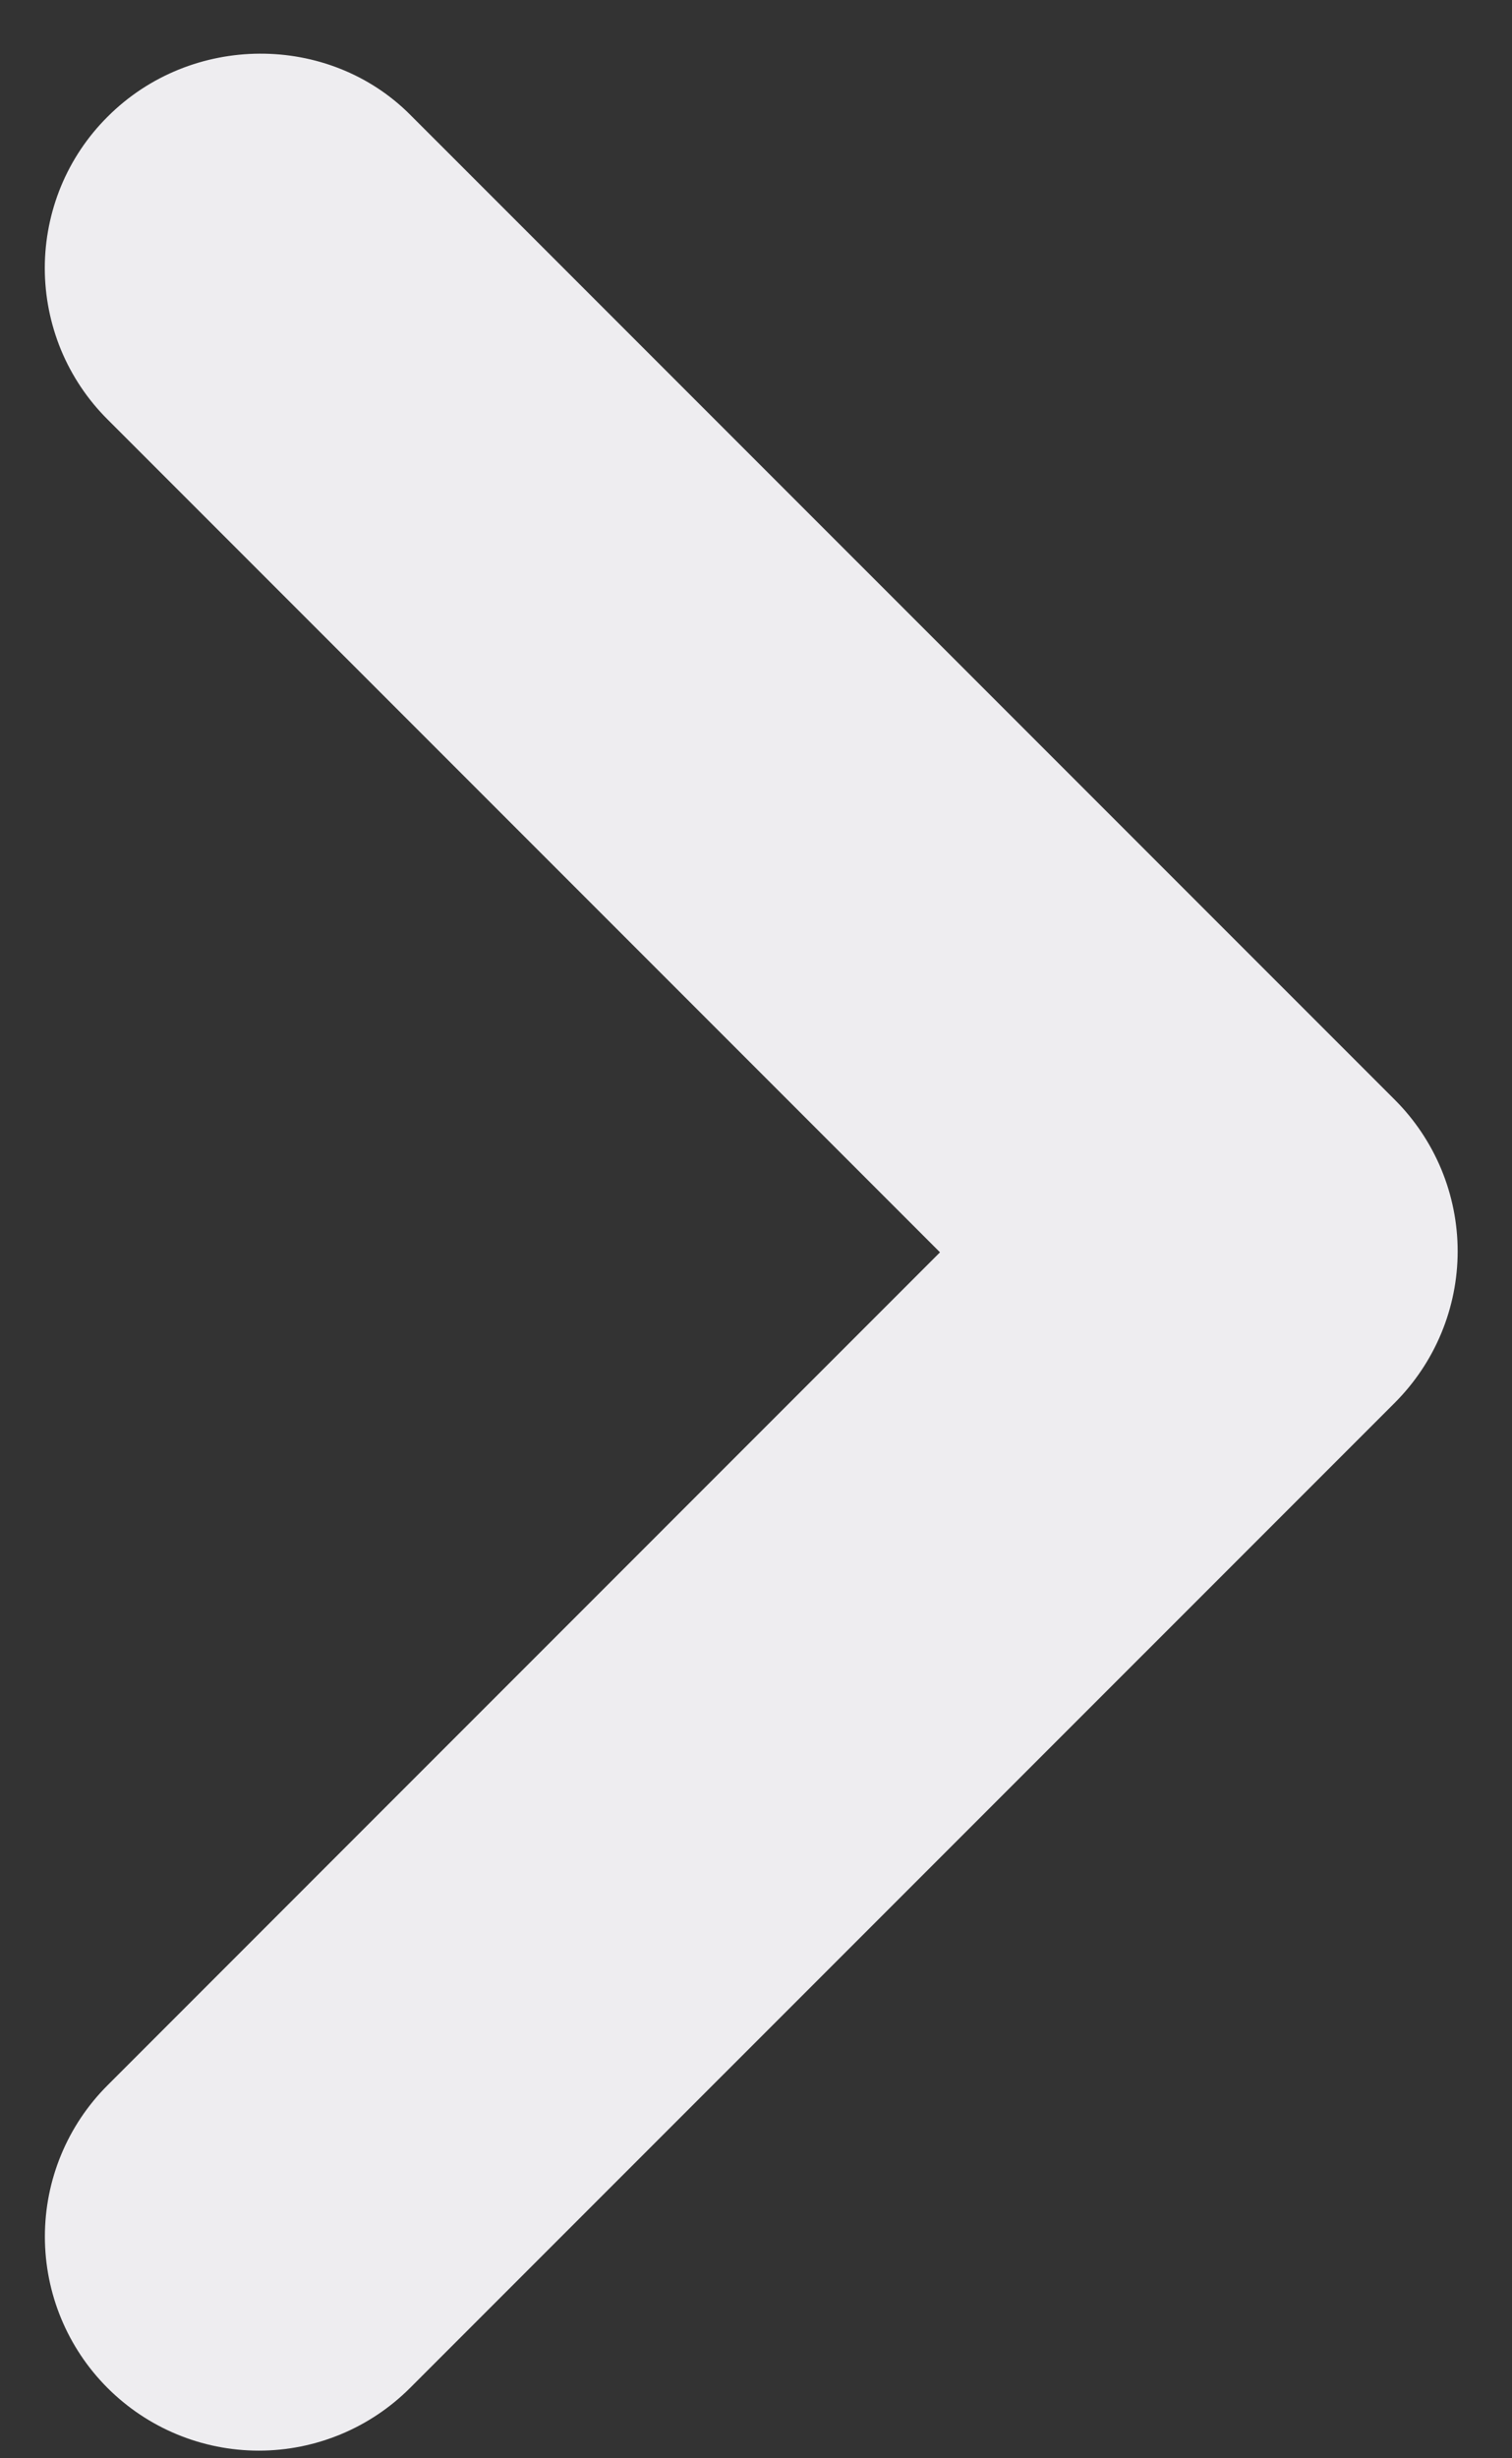 <svg width="16" height="26" viewBox="0 0 16 26" fill="none" xmlns="http://www.w3.org/2000/svg">
<rect x="0" y="0" width="16" height="26" fill="#333333" stroke="none"/>
<path d="M1.138 1.235C0.927 1.445 0.76 1.694 0.646 1.969C0.533 2.243 0.474 2.538 0.474 2.835C0.474 3.133 0.533 3.427 0.646 3.702C0.76 3.976 0.927 4.226 1.138 4.436L9.947 13.245L1.138 22.055C0.713 22.479 0.475 23.055 0.475 23.655C0.475 24.256 0.713 24.831 1.138 25.256C1.562 25.68 2.138 25.919 2.739 25.919C3.339 25.919 3.915 25.68 4.339 25.256L14.761 14.835C14.971 14.624 15.138 14.375 15.252 14.1C15.366 13.826 15.425 13.531 15.425 13.234C15.425 12.937 15.366 12.642 15.252 12.367C15.138 12.093 14.971 11.843 14.761 11.633L4.339 1.212C3.476 0.349 2.023 0.349 1.138 1.235Z" fill="#EEEDF0"/>
</svg>
